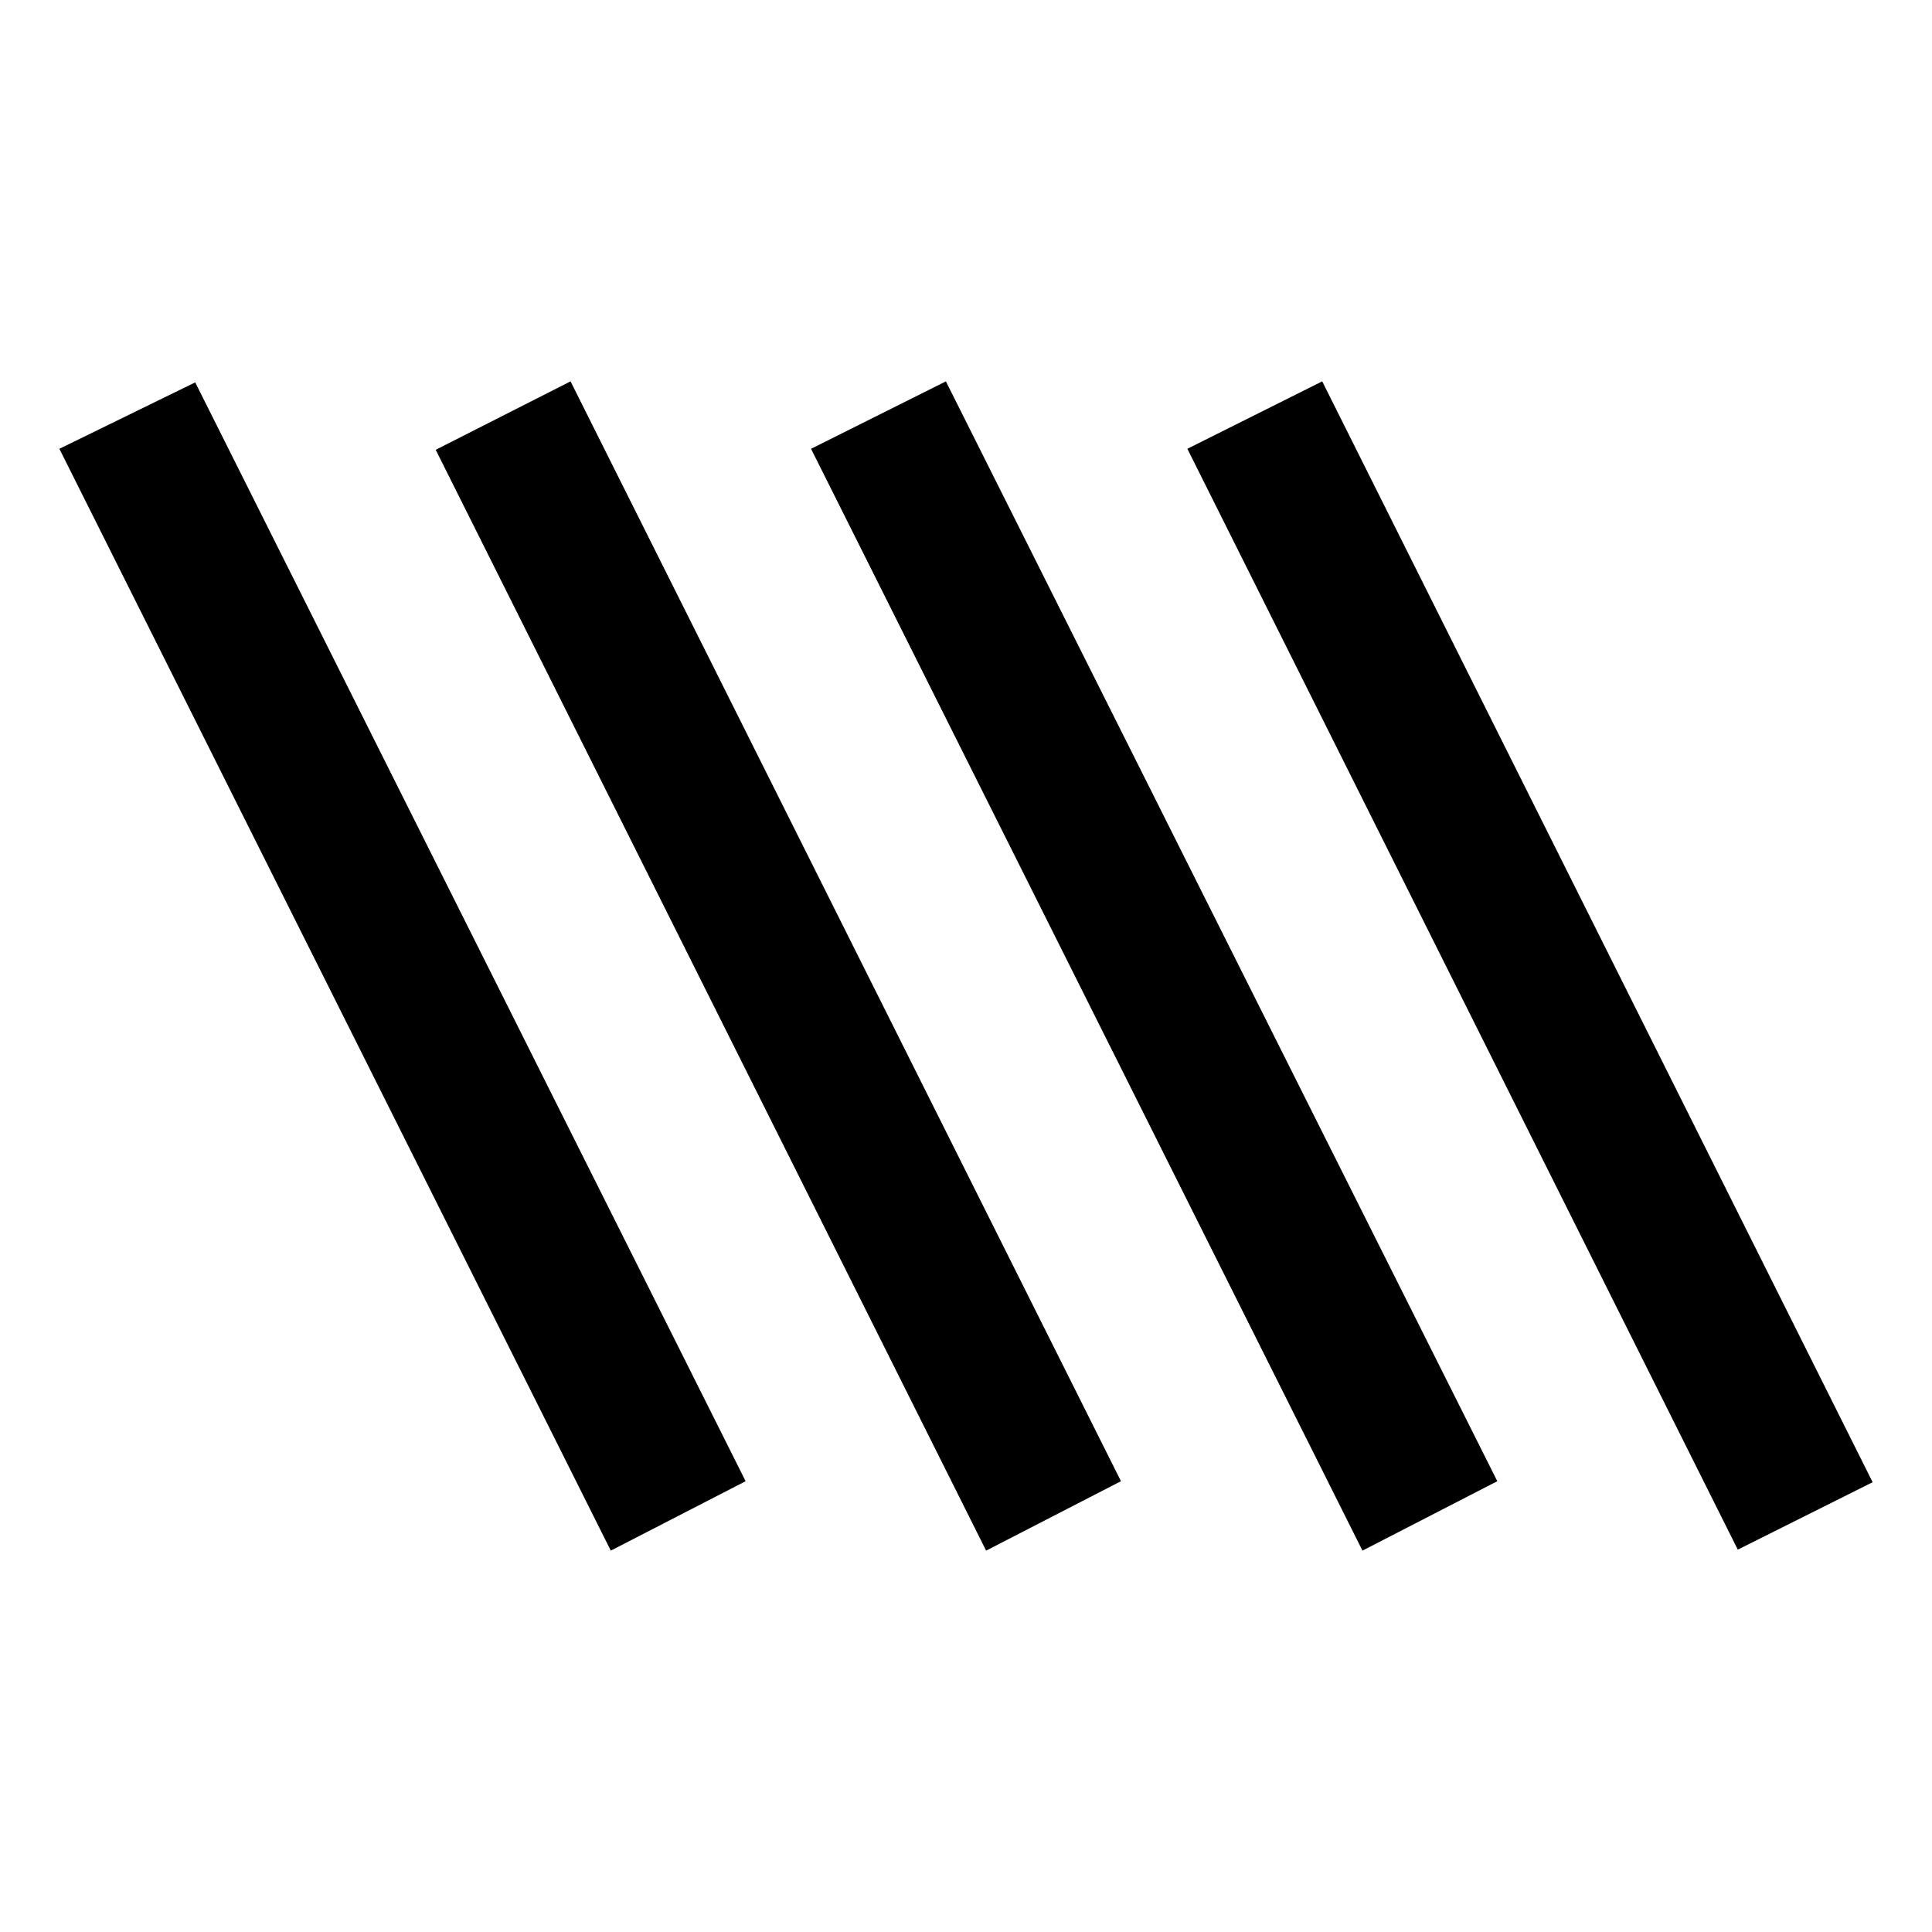 <svg xmlns="http://www.w3.org/2000/svg" height="24" viewBox="0 -960 960 960" width="24"><path d="M303.5-189.5 29.5-737 97-770l273.5 546-67 34.5Zm186.5 0-273.5-547 67-34L557-224l-67 34.5Zm373.5-.5L590-737l67-33.5 273.5 547-67 33.5Zm-186.5.5L403-737l67-33.5L744-224l-67 34.5Z"/></svg>